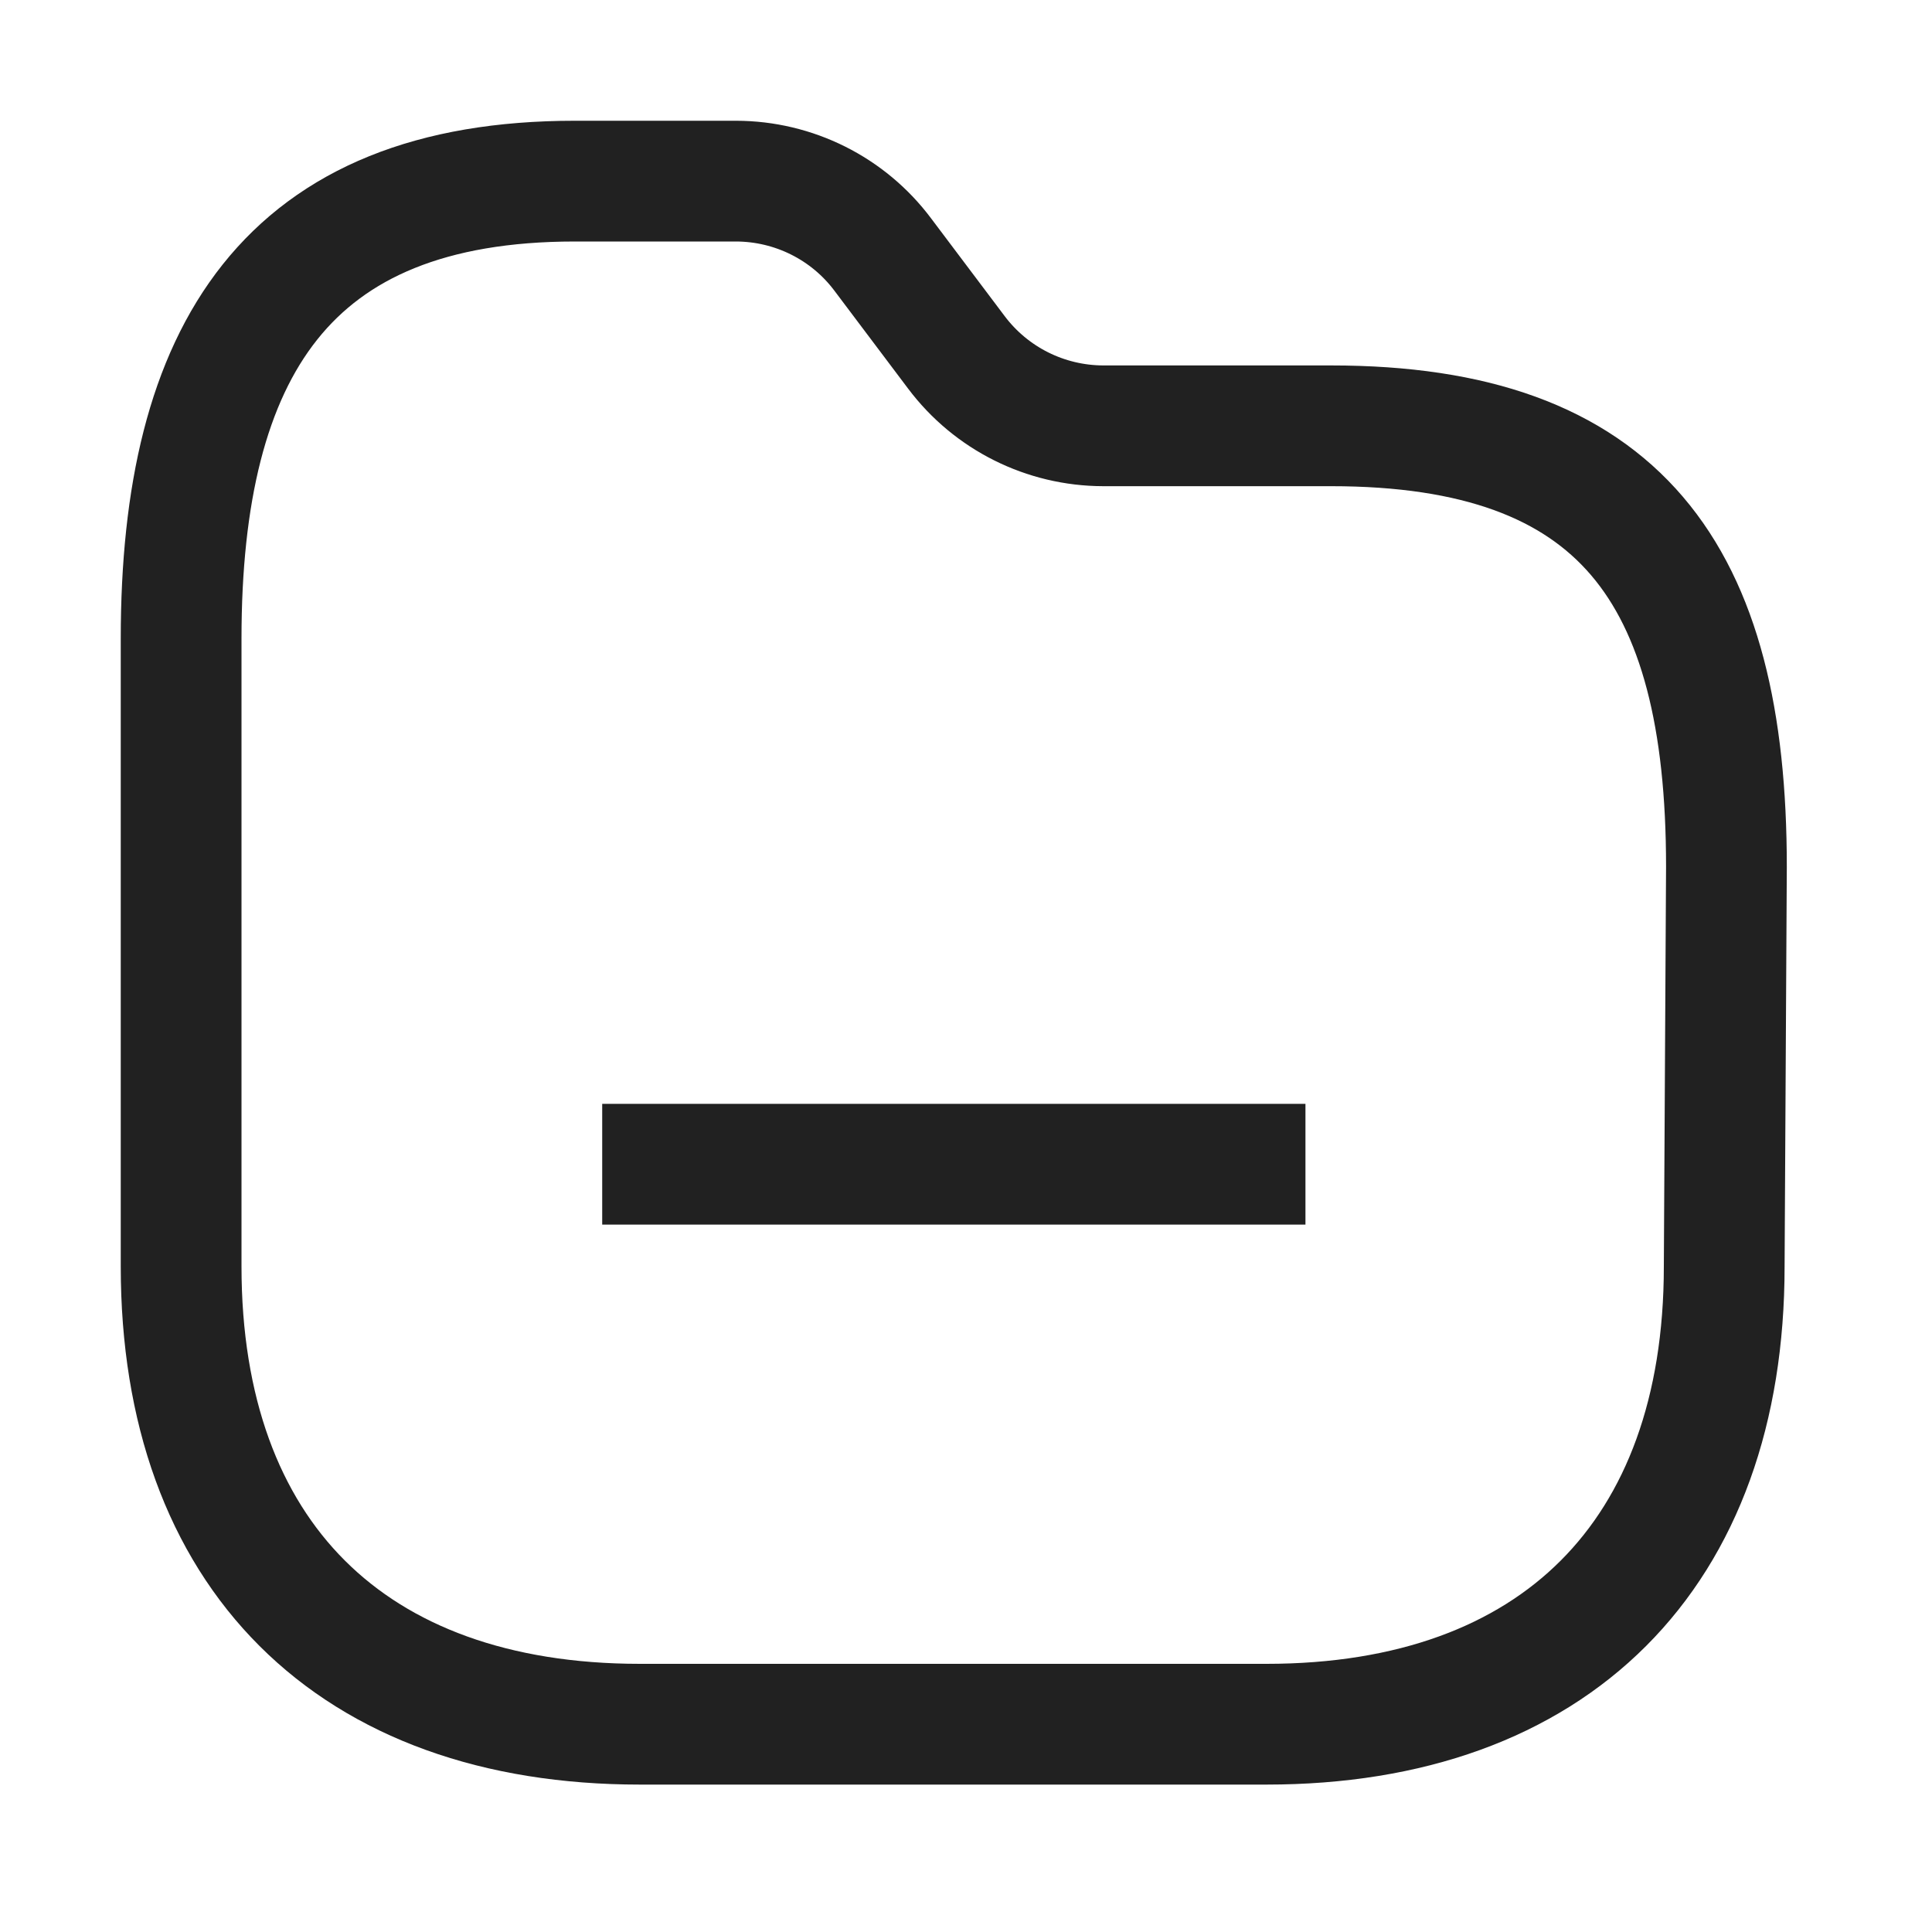<svg width="20" height="20" viewBox="0 0 20 20" fill="none" xmlns="http://www.w3.org/2000/svg">
<path fill-rule="evenodd" clip-rule="evenodd" d="M17.849 13.11C17.849 16.092 16.092 17.849 13.11 17.849H6.625C3.636 17.849 1.875 16.092 1.875 13.11V6.61C1.875 3.632 2.97 1.875 5.952 1.875H7.619C8.217 1.876 8.781 2.157 9.139 2.636L9.9 3.647C10.26 4.126 10.823 4.407 11.422 4.408H13.78C16.769 4.408 17.872 5.93 17.872 8.973L17.849 13.11Z" stroke="#212121" stroke-width="1.25" strokeLinecap="round" strokeLinejoin="round"/>
<path d="M6.234 12.052H13.514" stroke="#212121" stroke-width="1.25" strokeLinecap="round" strokeLinejoin="round"/>
</svg>
